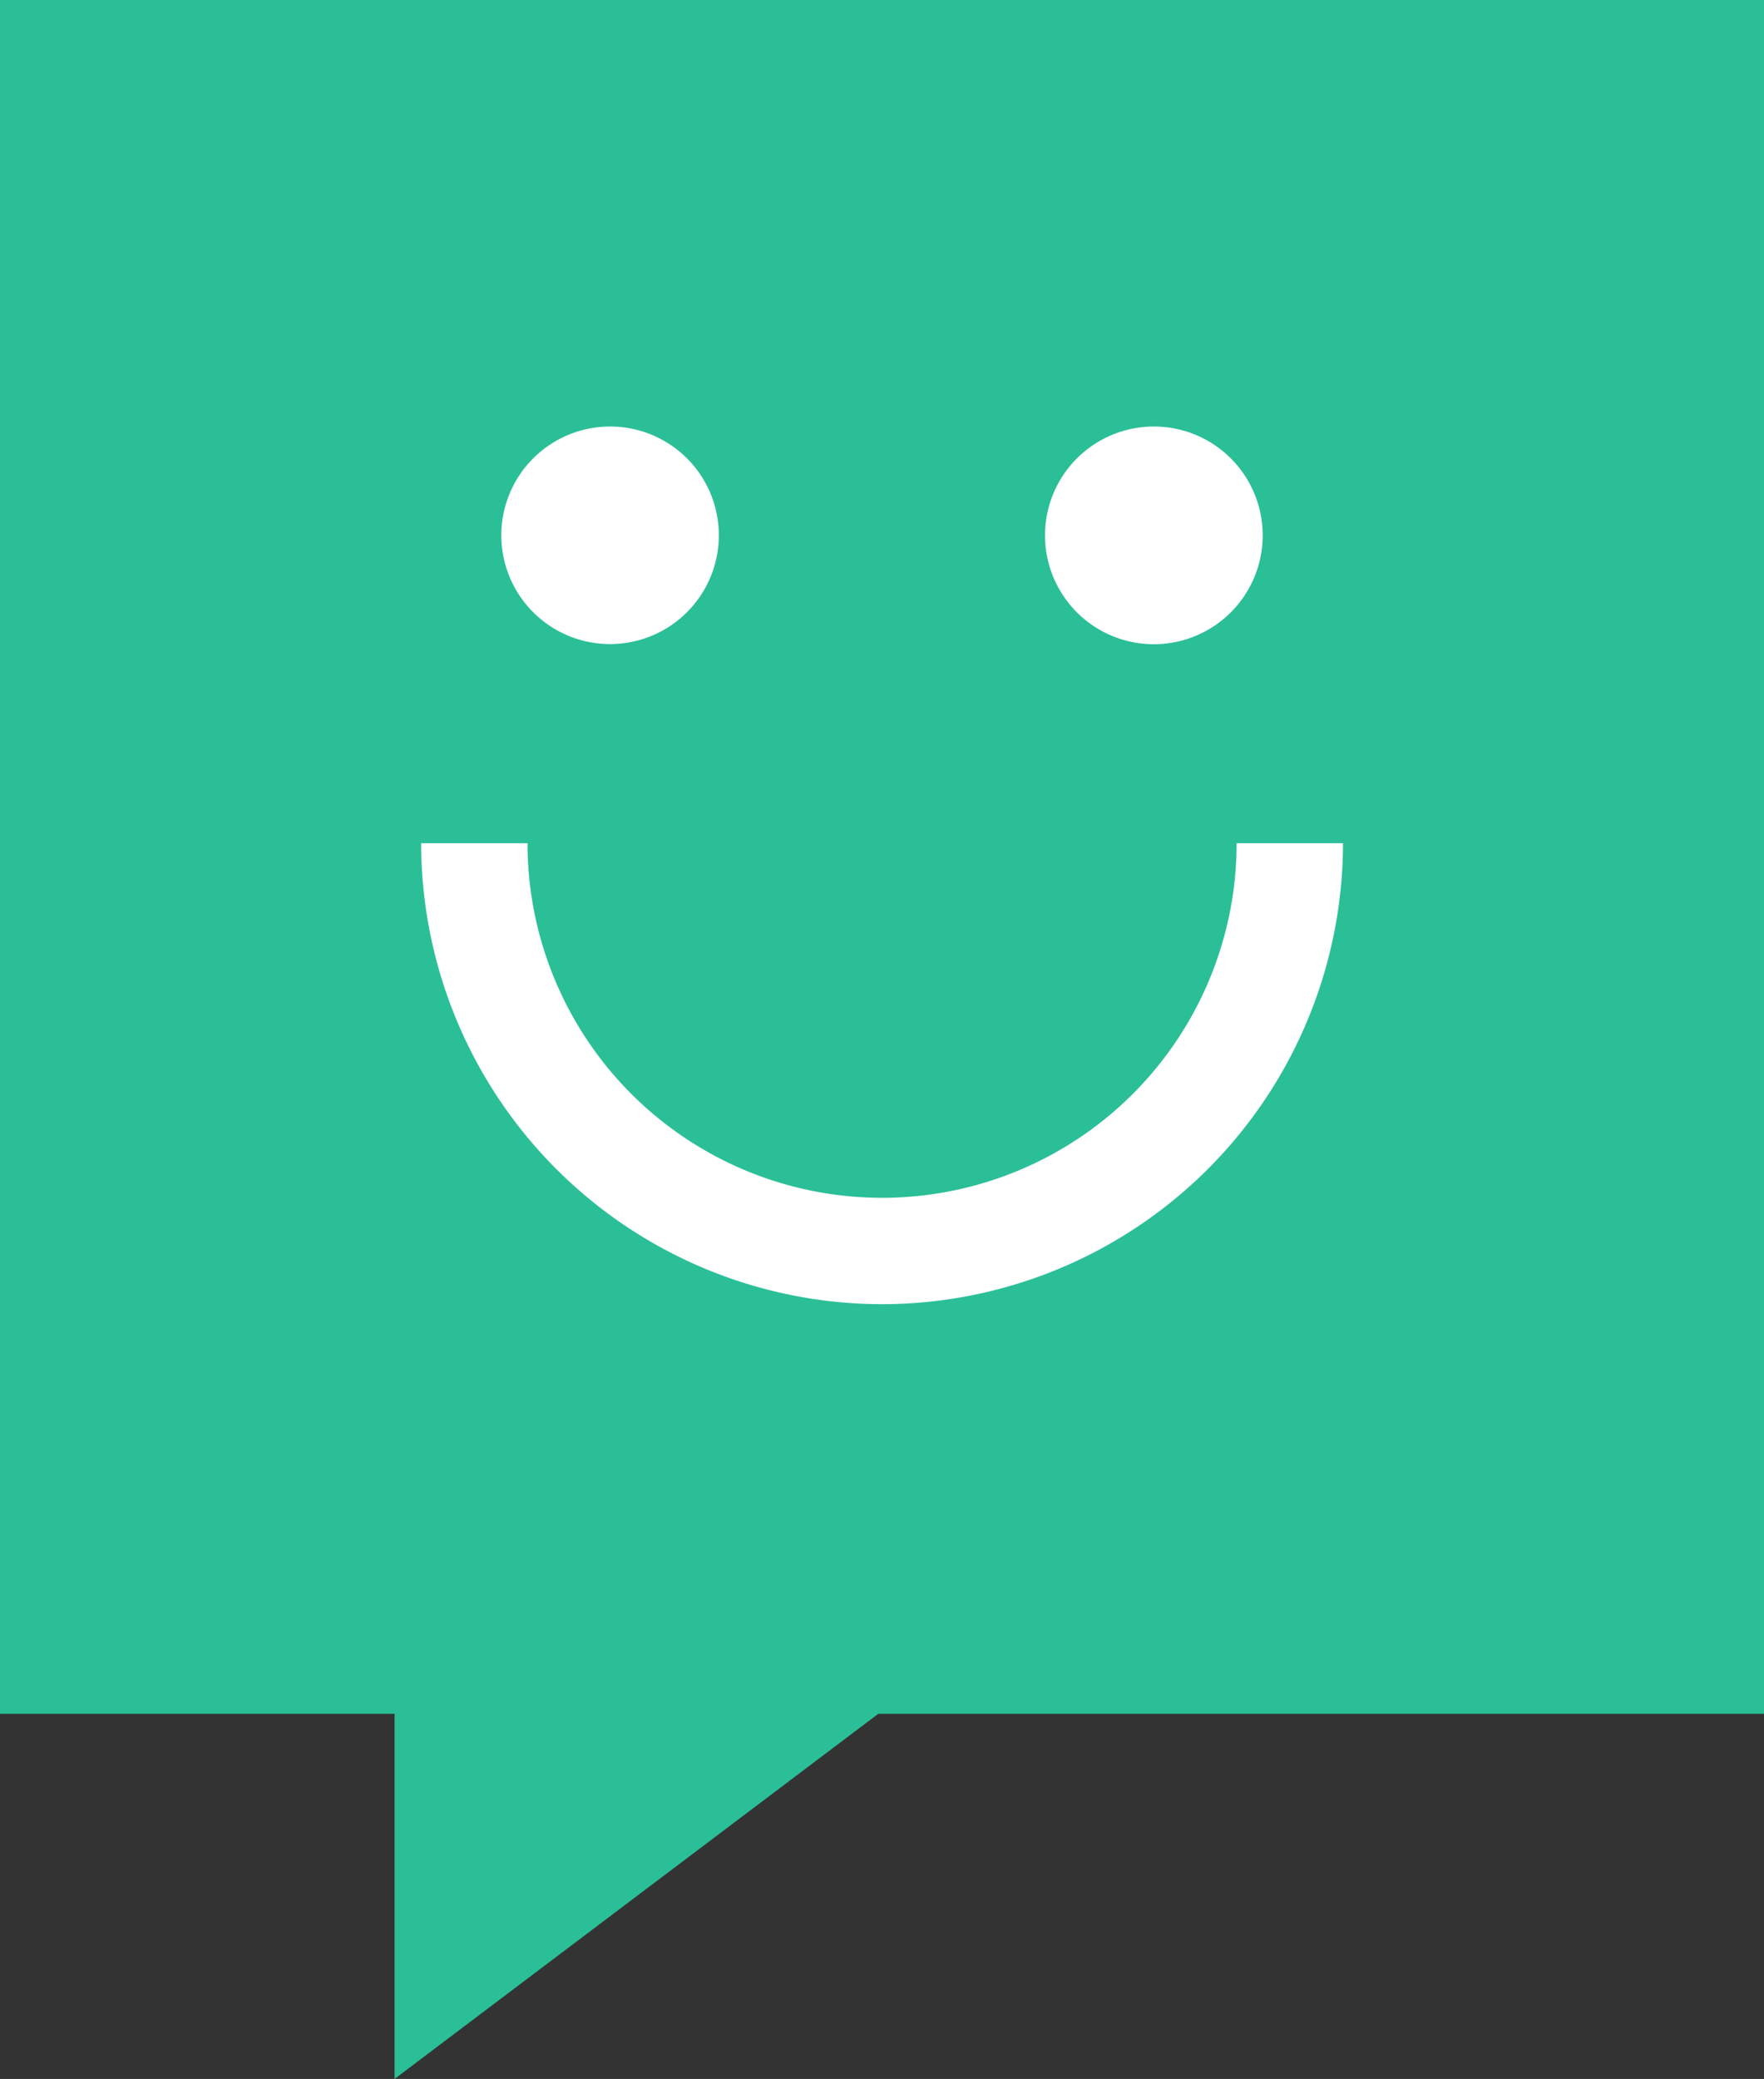 <svg xmlns="http://www.w3.org/2000/svg" viewBox="0 0 228.86 269.68"><rect x="0" y="0" width="228.86" height="269.68" fill="#333333" stroke="none"/><defs><style>.cls-1{fill:#2bbf98;}.cls-2{fill:#fff;}</style></defs><g id="Layer_2" data-name="Layer 2"><g id="Lager_1" data-name="Lager 1"><polygon class="cls-1" points="228.86 0 228.86 222.32 113.94 222.32 51.19 269.68 51.19 222.32 0 222.32 0 0 228.86 0"/><path class="cls-2" d="M93.26,69.44A14.11,14.11,0,1,1,79.15,55.33,14.1,14.1,0,0,1,93.26,69.44Z"/><path class="cls-2" d="M163.82,69.44a14.12,14.12,0,1,1-14.11-14.11,14.11,14.11,0,0,1,14.11,14.11Z"/><path class="cls-2" d="M114.43,169.18a59.86,59.86,0,0,1-59.79-59.8h13.8a46,46,0,0,0,92,0h13.8A59.86,59.86,0,0,1,114.43,169.18Z"/></g></g></svg>